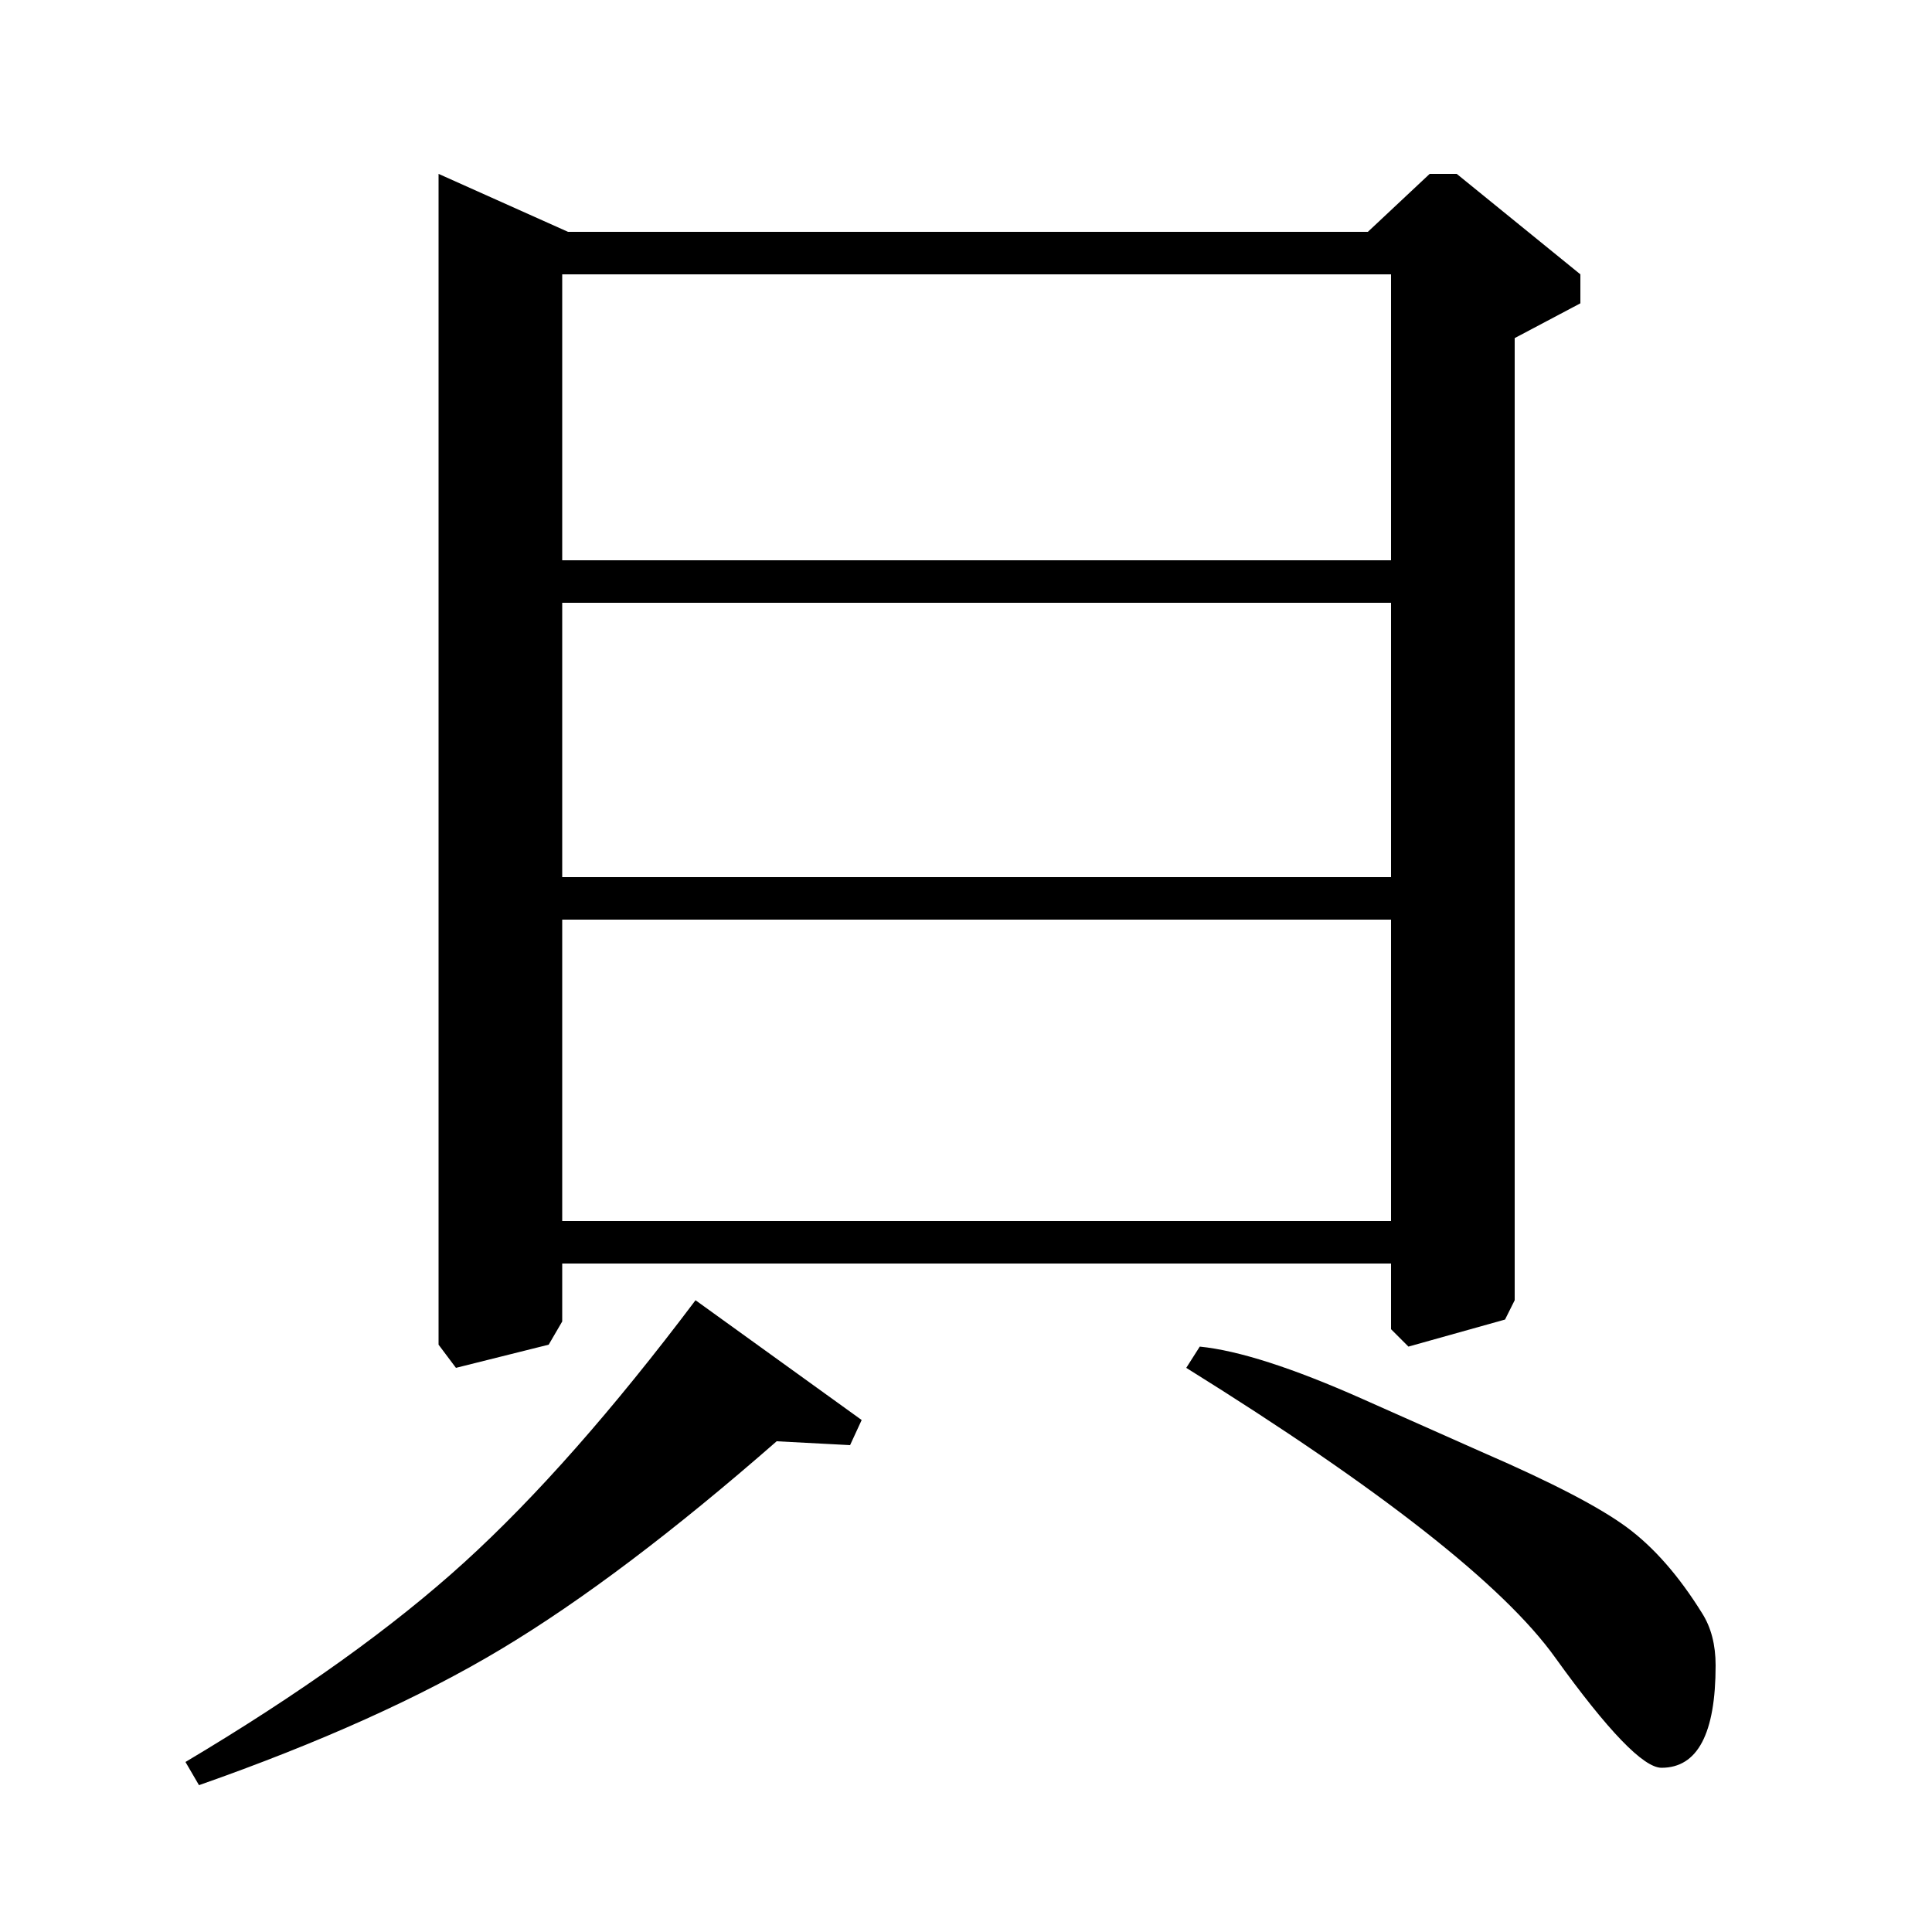<?xml version="1.0" standalone="no"?>
<!DOCTYPE svg PUBLIC "-//W3C//DTD SVG 1.1//EN" "http://www.w3.org/Graphics/SVG/1.1/DTD/svg11.dtd" >
<svg xmlns="http://www.w3.org/2000/svg" xmlns:xlink="http://www.w3.org/1999/xlink" version="1.1" viewBox="0 -140 1000 1000">
  <g transform="matrix(1 0 0 -1 0 860)">
   <path fill="currentColor"
d="M708 880l32 30h14l64 -52v-15l-34 -18v-498l-5 -10l-50 -14l-9 9v34h-429v-30l-7 -12l-48 -12l-9 12v606l67 -30h414zM291 710h429v148h-429v-148zM291 546h429v142h-429v-142zM291 368h429v156h-429v-156zM360 327l86 -62l-6 -13l-38 2q-80 -70 -142.5 -107.5
t-156.5 -70.5l-7 12q89 53 144.5 103.5t119.5 135.5zM614 292l7 11q30 -3 84 -27l63 -28q53 -23 74 -38.5t39 -44.5q7 -11 7 -27q0 -53 -28 -53q-14 0 -55 57q-40 56 -191 150z" />
  </g>

</svg>
